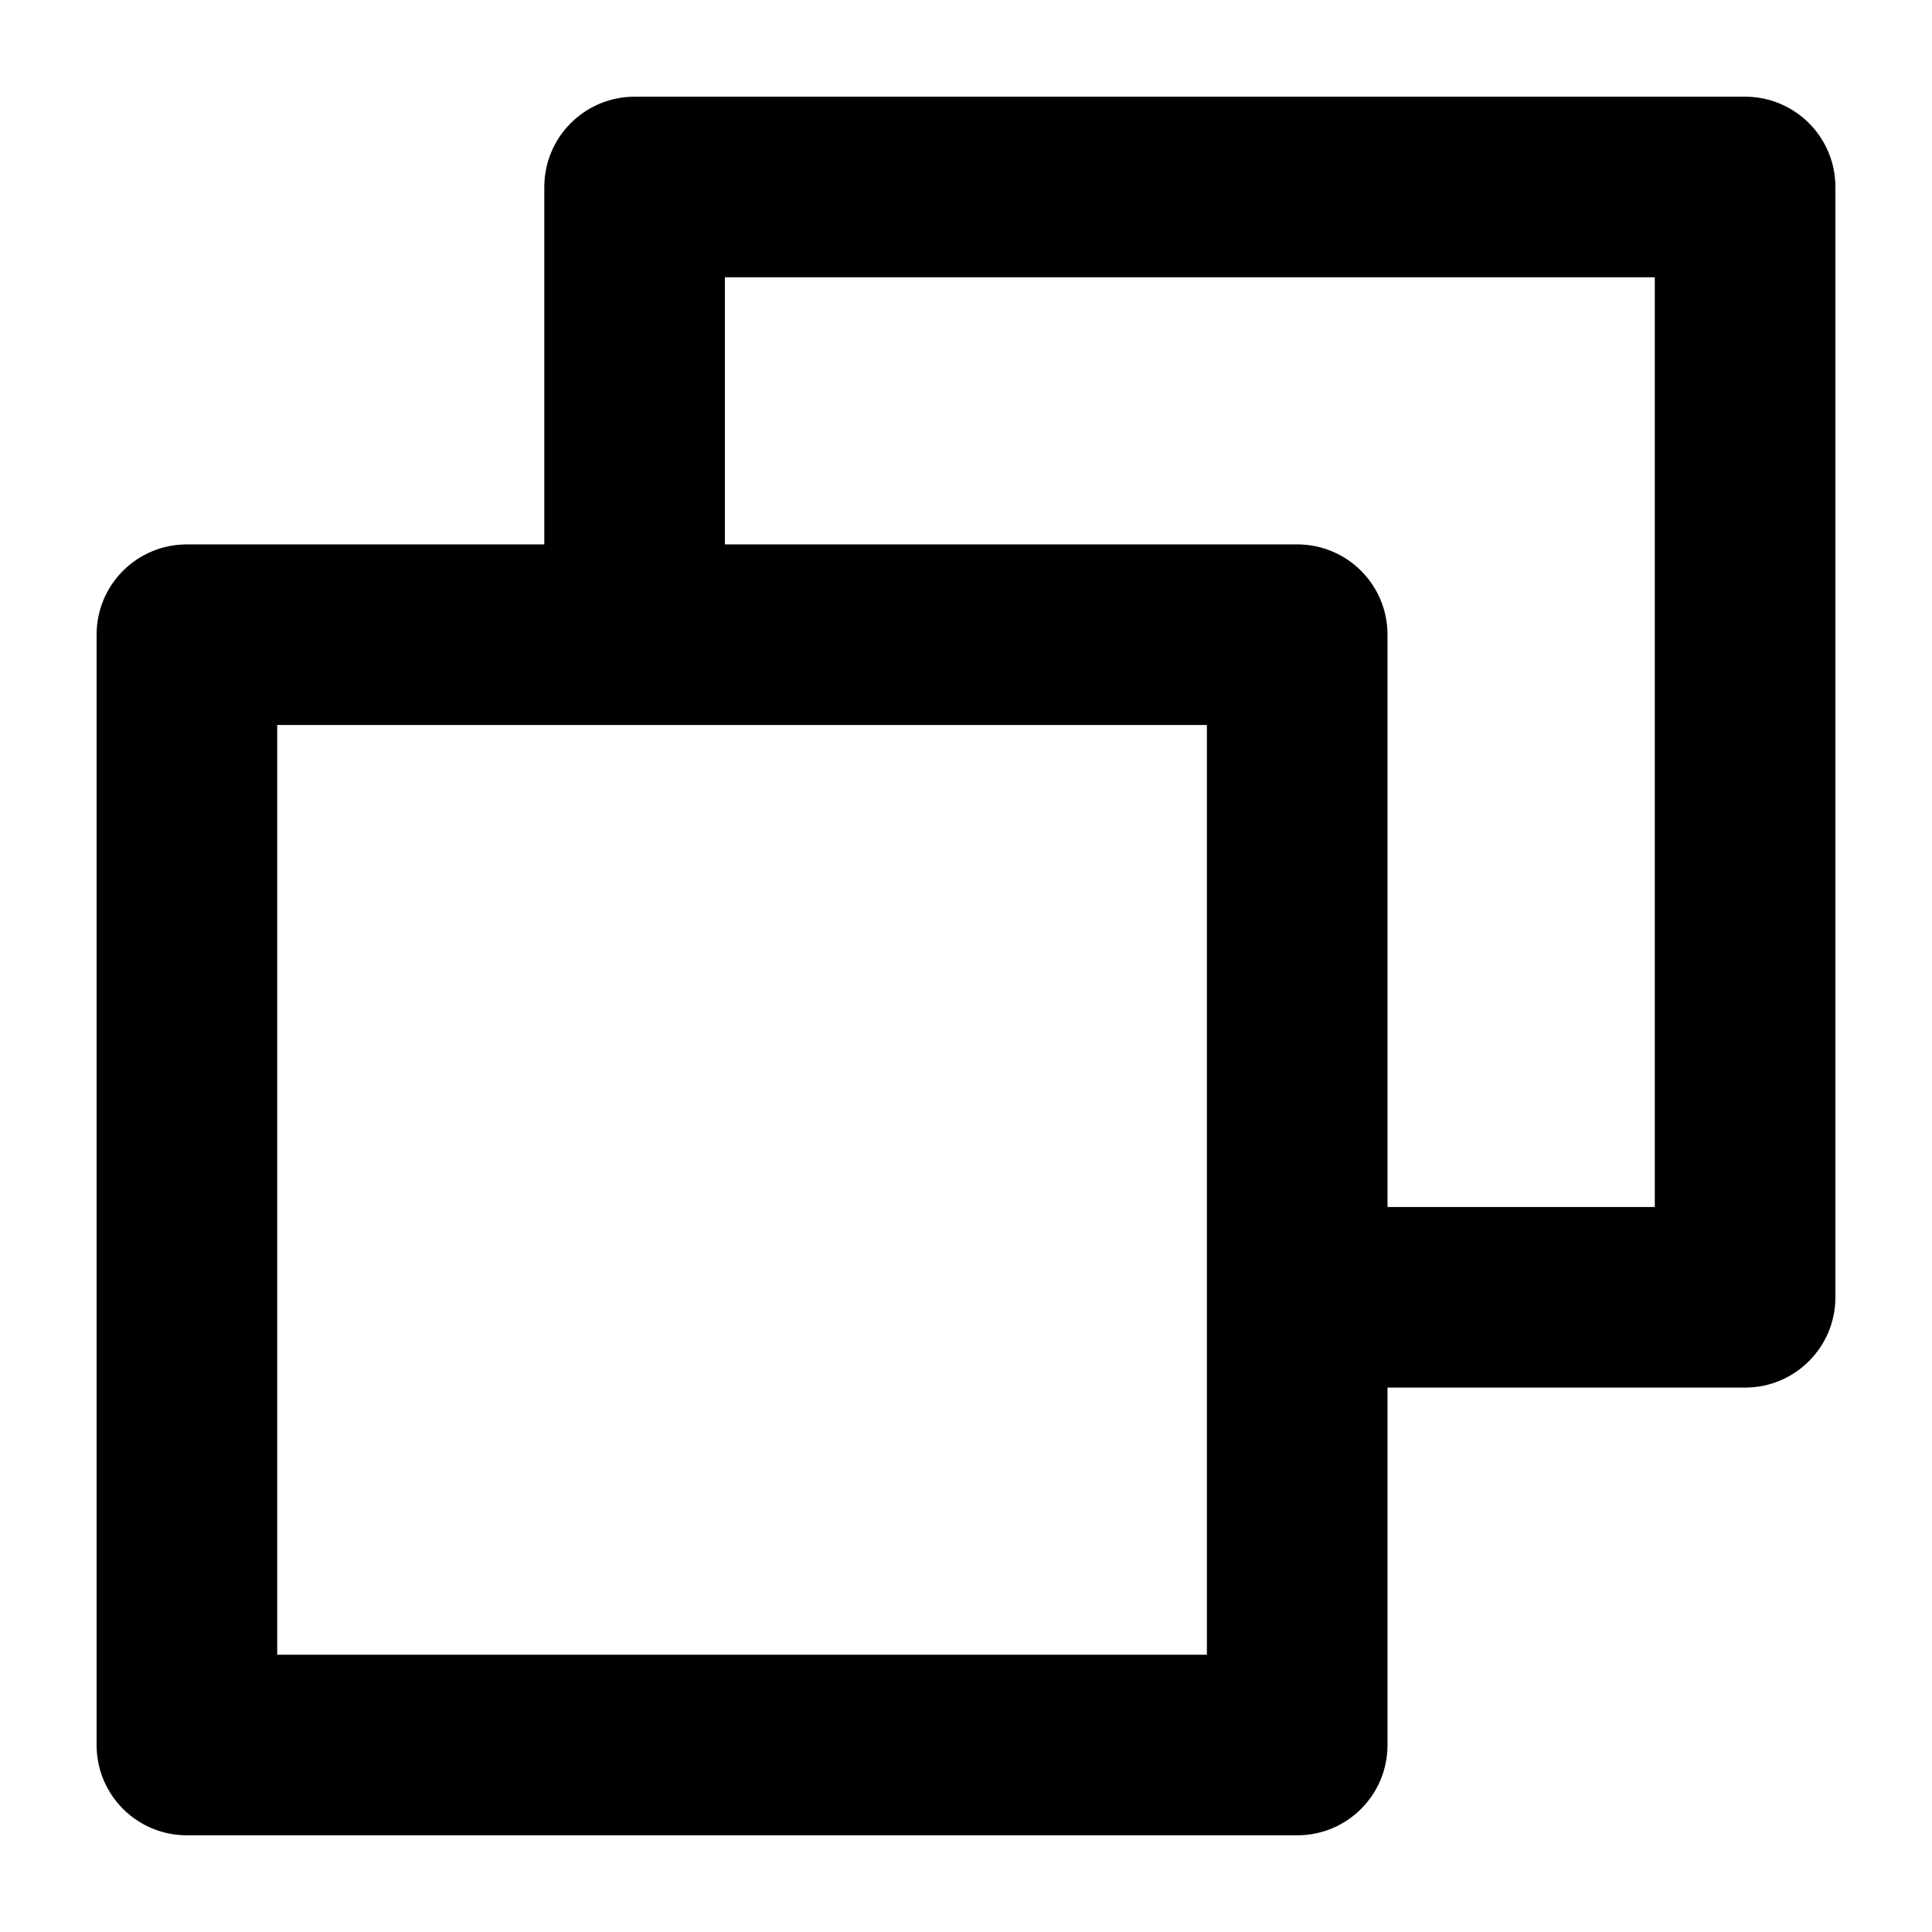 <svg xmlns="http://www.w3.org/2000/svg" xmlns:xlink="http://www.w3.org/1999/xlink" version="1.1" id="Your_Icon" x="0px" y="0px" width="100px" height="100px" viewBox="0 0 100 100" enable-background="new 0 0 100 100" xml:space="preserve">
<g>
	<path d="M90.326,5.005H32.847c-2.576,0-4.674,2.088-4.674,4.674v18.499H9.674C7.087,28.178,5,30.265,5,32.852v57.469   c0,2.586,2.087,4.674,4.674,4.674h57.469c2.586,0,4.674-2.088,4.674-4.674V71.822h18.509c2.576,0,4.674-2.088,4.674-4.674V9.679   C95,7.093,92.902,5.005,90.326,5.005z M62.469,85.647H14.348V37.526h48.121V85.647z M85.652,62.474H71.817V32.852   c0-2.586-2.088-4.674-4.674-4.674H37.521V14.353h48.131V62.474z"/>
</g>
</svg>